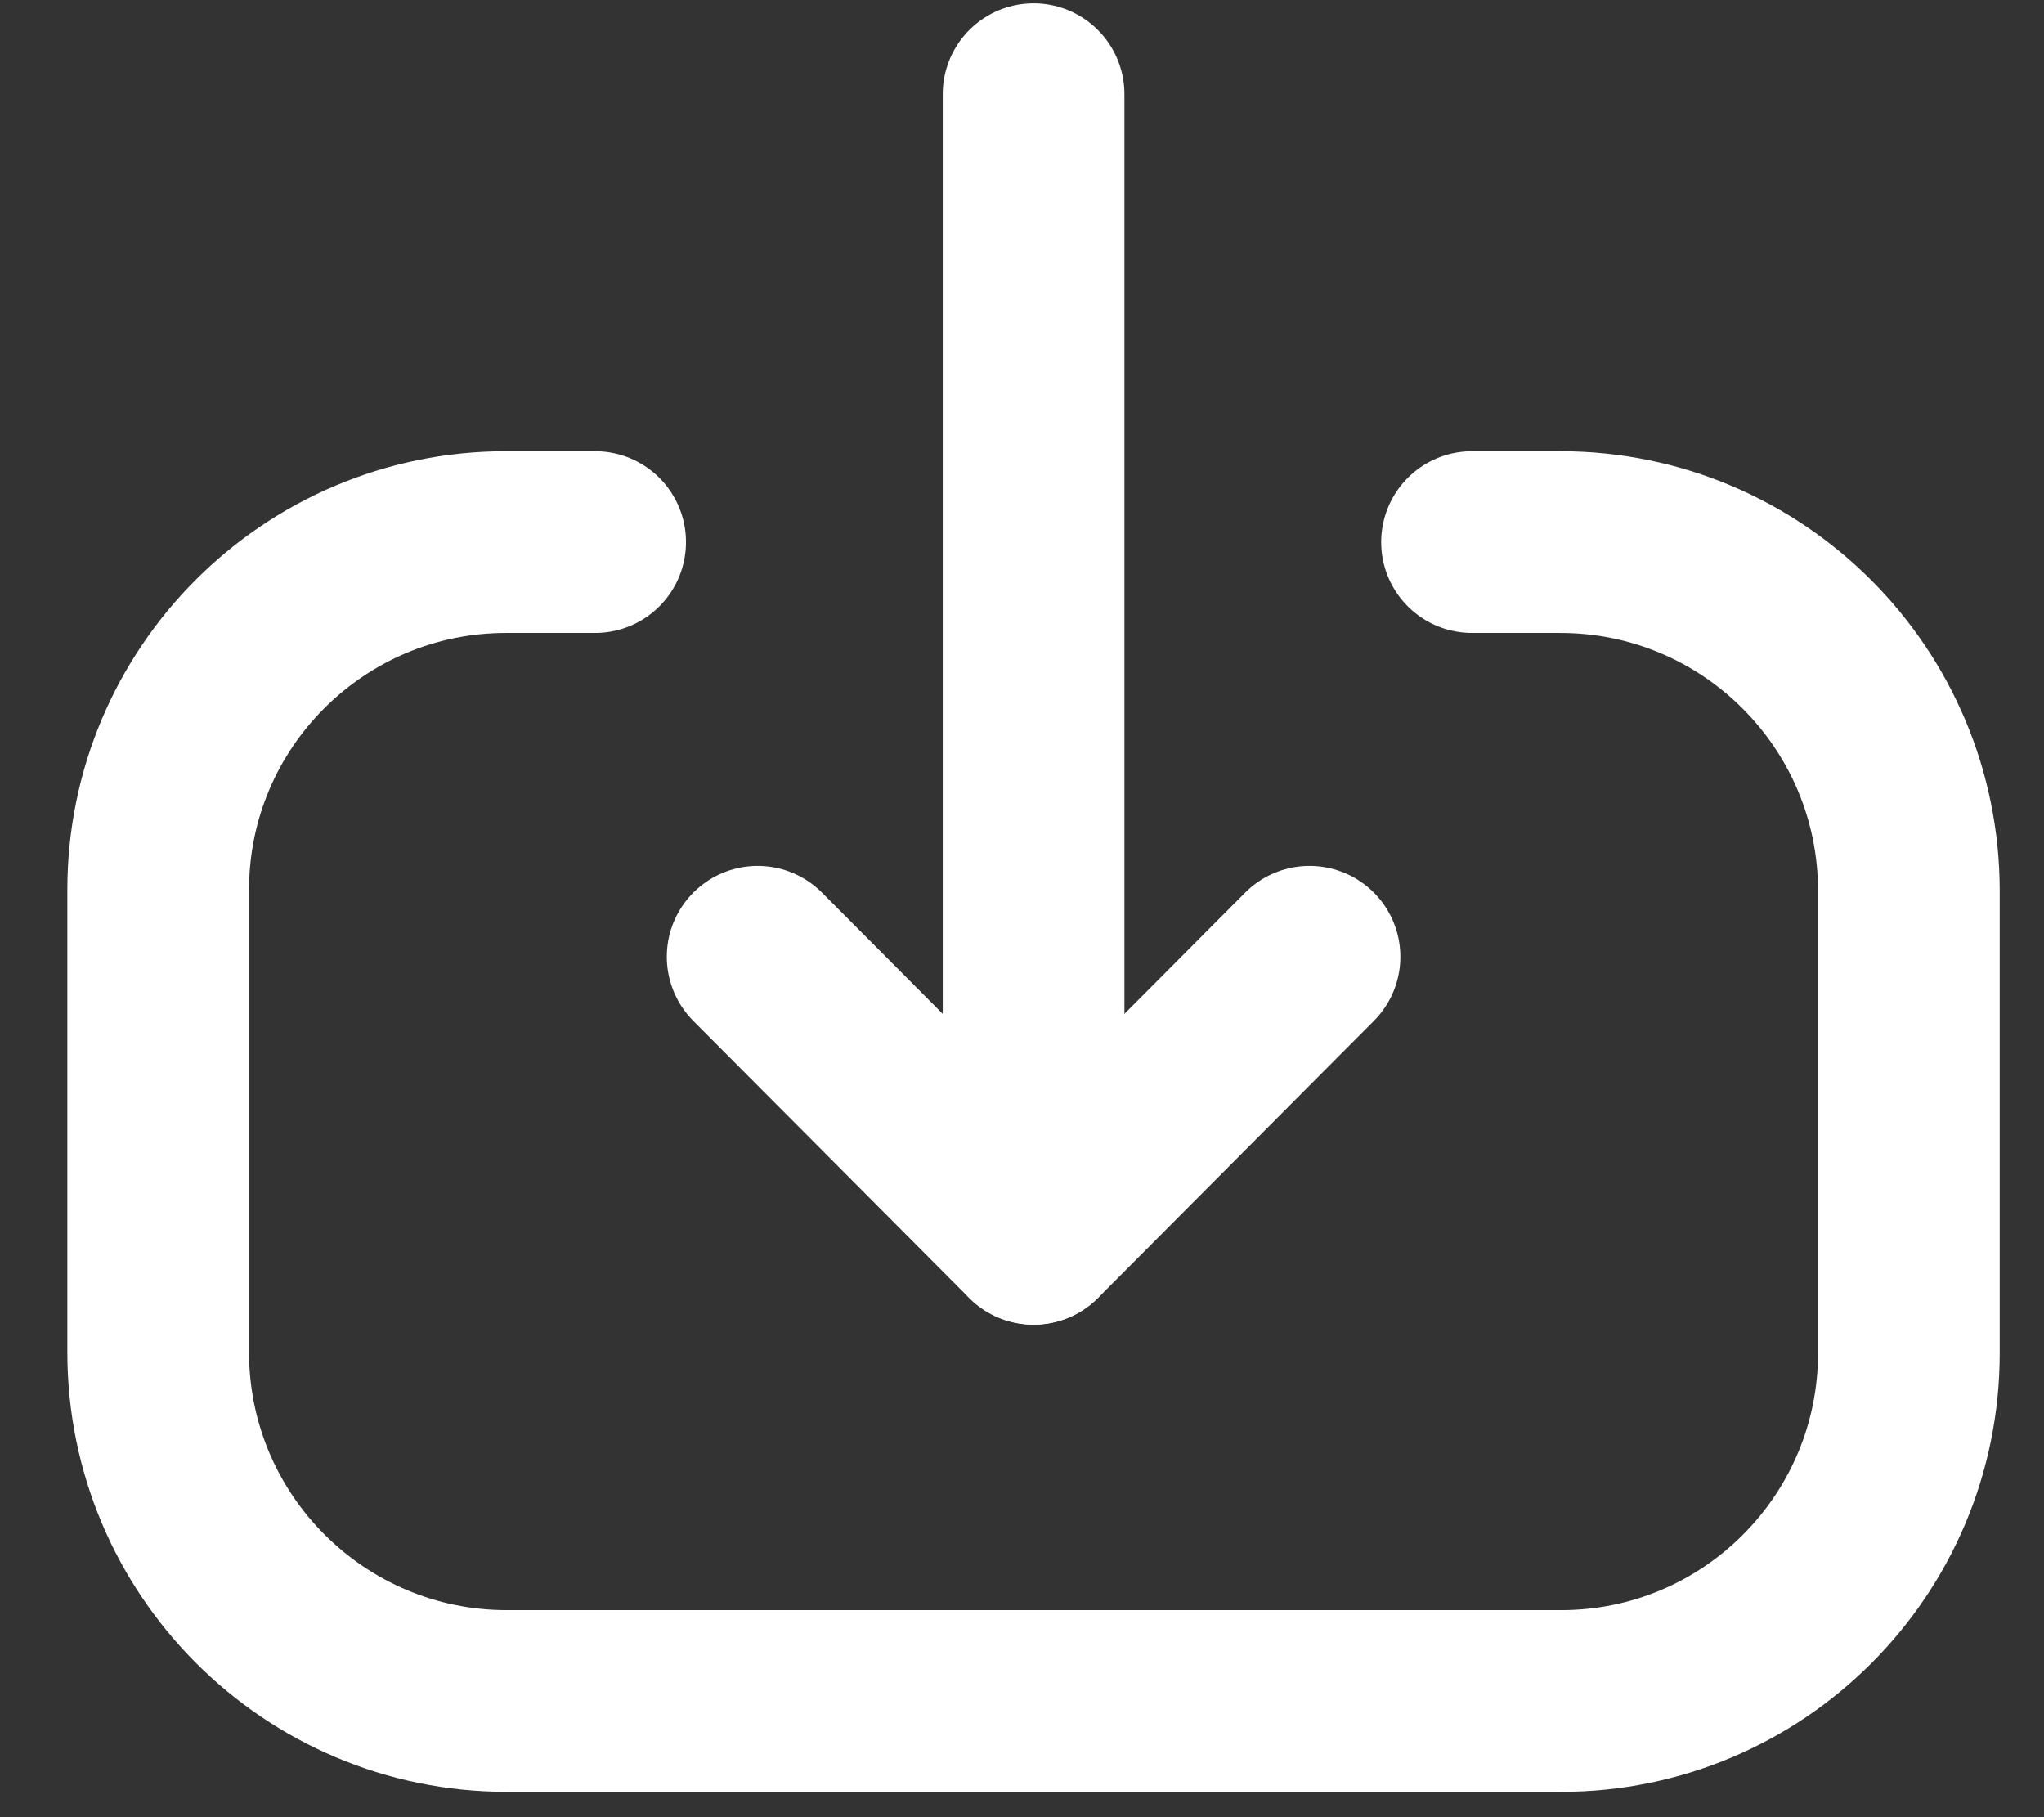 <svg width="18" height="16" viewBox="0 0 18 16" fill="none" xmlns="http://www.w3.org/2000/svg">
<rect x="0" y="0" width="18" height="16" fill="#333333" stroke="none"/>
<path d="M9.102 10.863L9.102 0.829" stroke="white" stroke-width="1.6" stroke-linecap="round" stroke-linejoin="round"/>
<path d="M11.532 8.424L9.102 10.864L6.672 8.424" stroke="white" stroke-width="1.6" stroke-linecap="round" stroke-linejoin="round"/>
<path d="M12.963 4.773H13.74C15.436 4.773 16.81 6.147 16.81 7.844V11.914C16.81 13.606 15.439 14.977 13.748 14.977L4.464 14.977C2.768 14.977 1.393 13.602 1.393 11.906L1.393 7.835C1.393 6.144 2.765 4.773 4.456 4.773L5.241 4.773" stroke="white" stroke-width="1.6" stroke-linecap="round" stroke-linejoin="round"/>
</svg>
